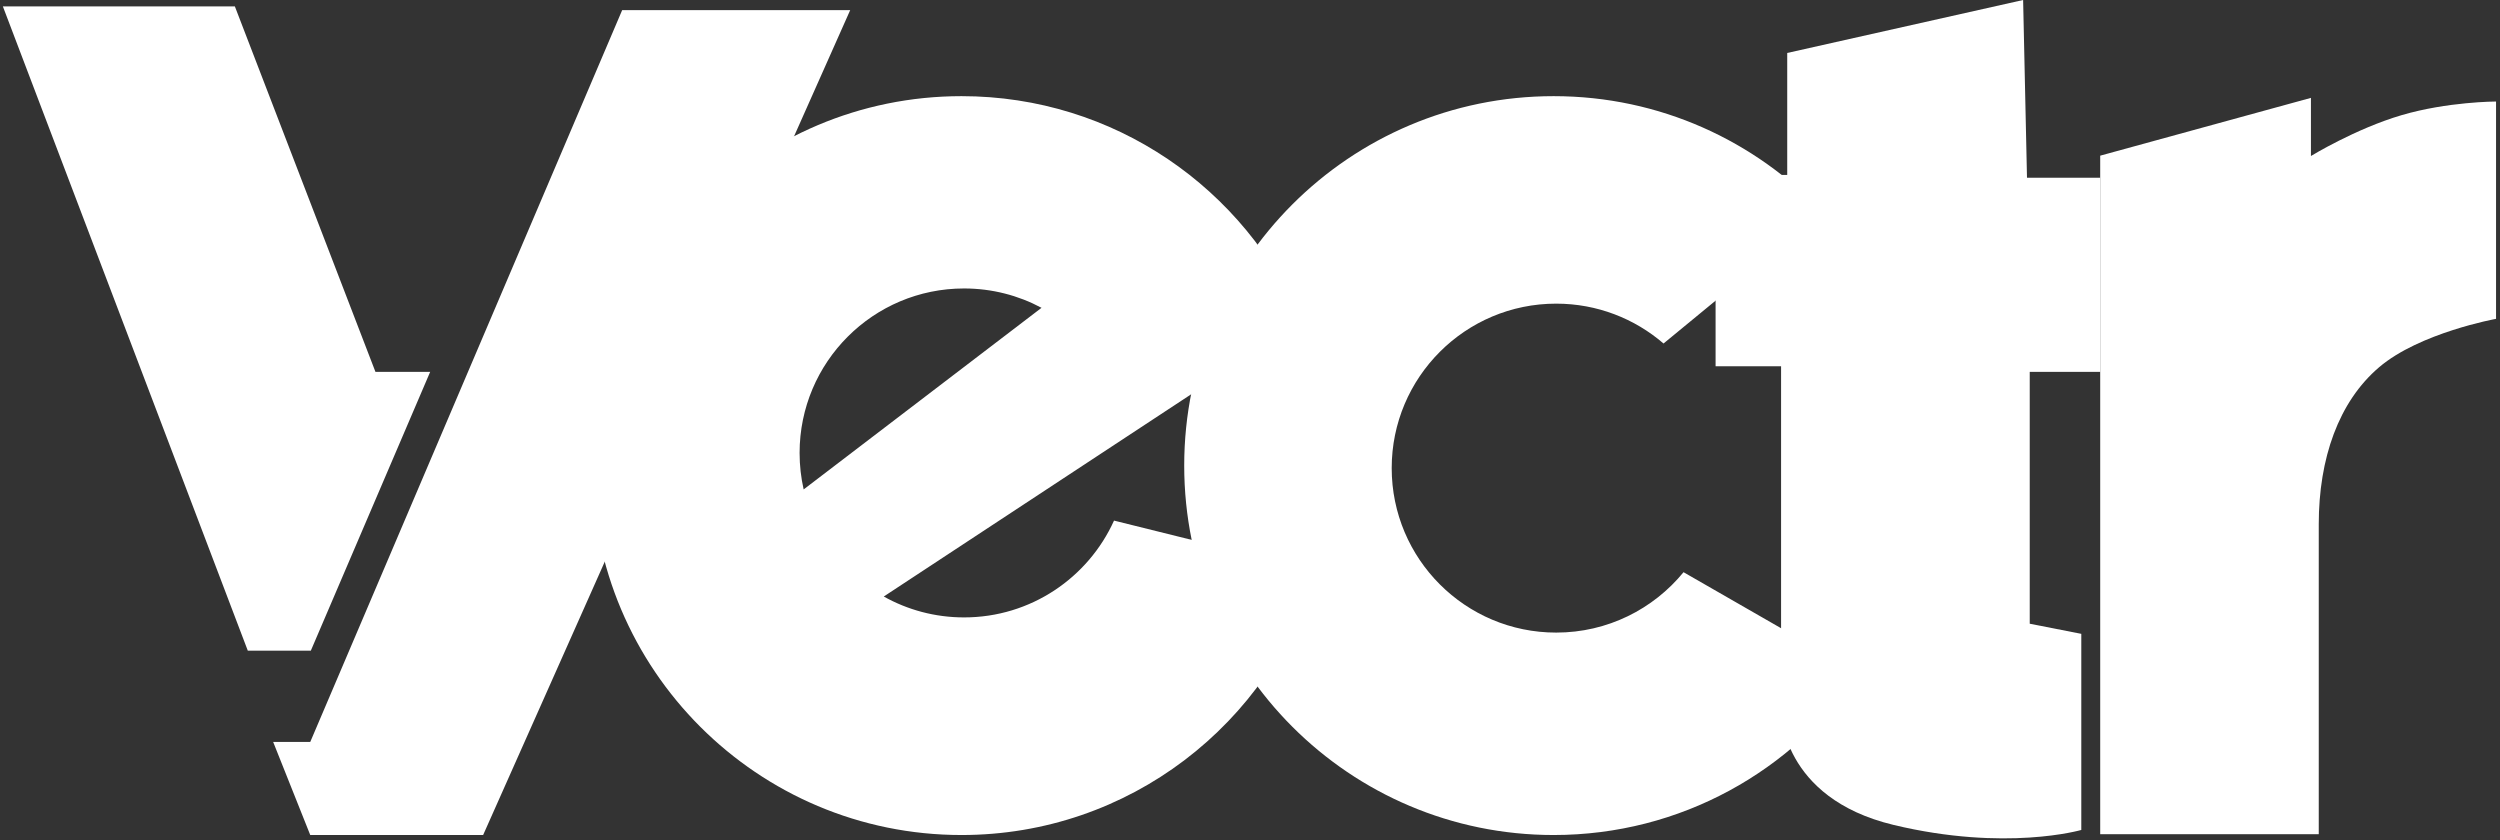 <?xml version="1.0" encoding="UTF-8" standalone="no"?>
<svg width="494px" height="166px" viewBox="0 0 494 166" version="1.1" xmlns="http://www.w3.org/2000/svg" xmlns:xlink="http://www.w3.org/1999/xlink">
    <rect x="0" y="0" width="494" height="166" fill="#333333" stroke="none"/>
    <title>Vectr</title>
    <desc>Vectr Logo.</desc>
    <g id="Page-1" stroke="none" stroke-width="1" fill="none" fill-rule="evenodd">
        <g id="vectr-logo" fill="#FFFFFF">
            <g id="Group" >
                <g transform="translate(117, 19)" id="Shape">
                    <path d="M140.032,44.529 L140.21,44.459 C129.098,18.325 103.189,0 73,0 C32.683,0 0,32.683 0,73 C0,113.317 32.683,146 73,146 C106.1,146 134.055,123.97 143.002,93.772 L143.002,93.772 L103.132,83.869 C98.034,95.15 86.684,103 73.5,103 C67.738,103 62.327,101.501 57.634,98.871 L140.125,44.601 L140.032,44.529 L140.032,44.529 Z M88.806,41.823 C84.245,39.383 79.034,38 73.5,38 C55.551,38 41,52.551 41,70.5 C41,72.978 41.277,75.39 41.802,77.709 L88.806,41.823 L88.806,41.823 Z"></path>
                </g>
                <g id="C" transform="translate(234, 19)">
                    <path d="M73,146 C32.683,146 0,113.317 0,73 C0,32.683 32.683,0 73,0 C93.962,0 112.861,8.836 126.175,22.986 L94.712,48.876 C89.02,43.968 81.606,41 73.5,41 C55.551,41 41,55.551 41,73.5 C41,91.449 55.551,106 73.5,106 C83.647,106 92.708,101.35 98.668,94.065 L133.397,114.015 C120.261,133.321 98.111,146 73,146 Z" id="Shape"></path>
                </g>
                <path d="M353.155,10.467 L353.155,34.563 L339,34.563 L339,72.376 L351.941,72.376 L351.941,140.624 C351.941,140.624 351.941,157.663 374.146,163 C396.351,168.337 411.264,164 411.264,164 L411.264,125.247 L401.075,123.247 L401.075,73.477 L415,73.477 L415,35.114 L400.534,35.114 L399.769,0 L353.155,10.467 L353.155,10.467 Z" id="Shape"></path>
                <g id="V" transform="translate(0, 1)">
                    <path d="M0.566,0.263 L46.408,0.263 L74.19,72.487 L85,72.487 L61.423,127.566 L48.962,127.566 L0.566,0.263 L0.566,0.263 Z" id="Shape"></path>
                    <path d="M168,1 L122.942,1 L61.305,145.609 L53.977,145.609 L61.305,164 L95.466,164 L168,1 L168,1 Z" id="Shape"></path>
                </g>
                <path d="M470.114,72.565 C478.119,65.744 493.218,63.005 493.218,63.005 L493.218,20.06 C493.218,20.06 483.643,20.079 474.548,22.757 C465.454,25.434 456.64,30.828 456.64,30.828 L456.64,19.339 L415,30.759 L415,164.839 L458.186,164.839 L458.186,103.587 C458.186,90.587 462.108,79.386 470.114,72.565 L470.114,72.565 Z" id="Shape"></path>
            </g>
        </g>
    </g>
</svg>
